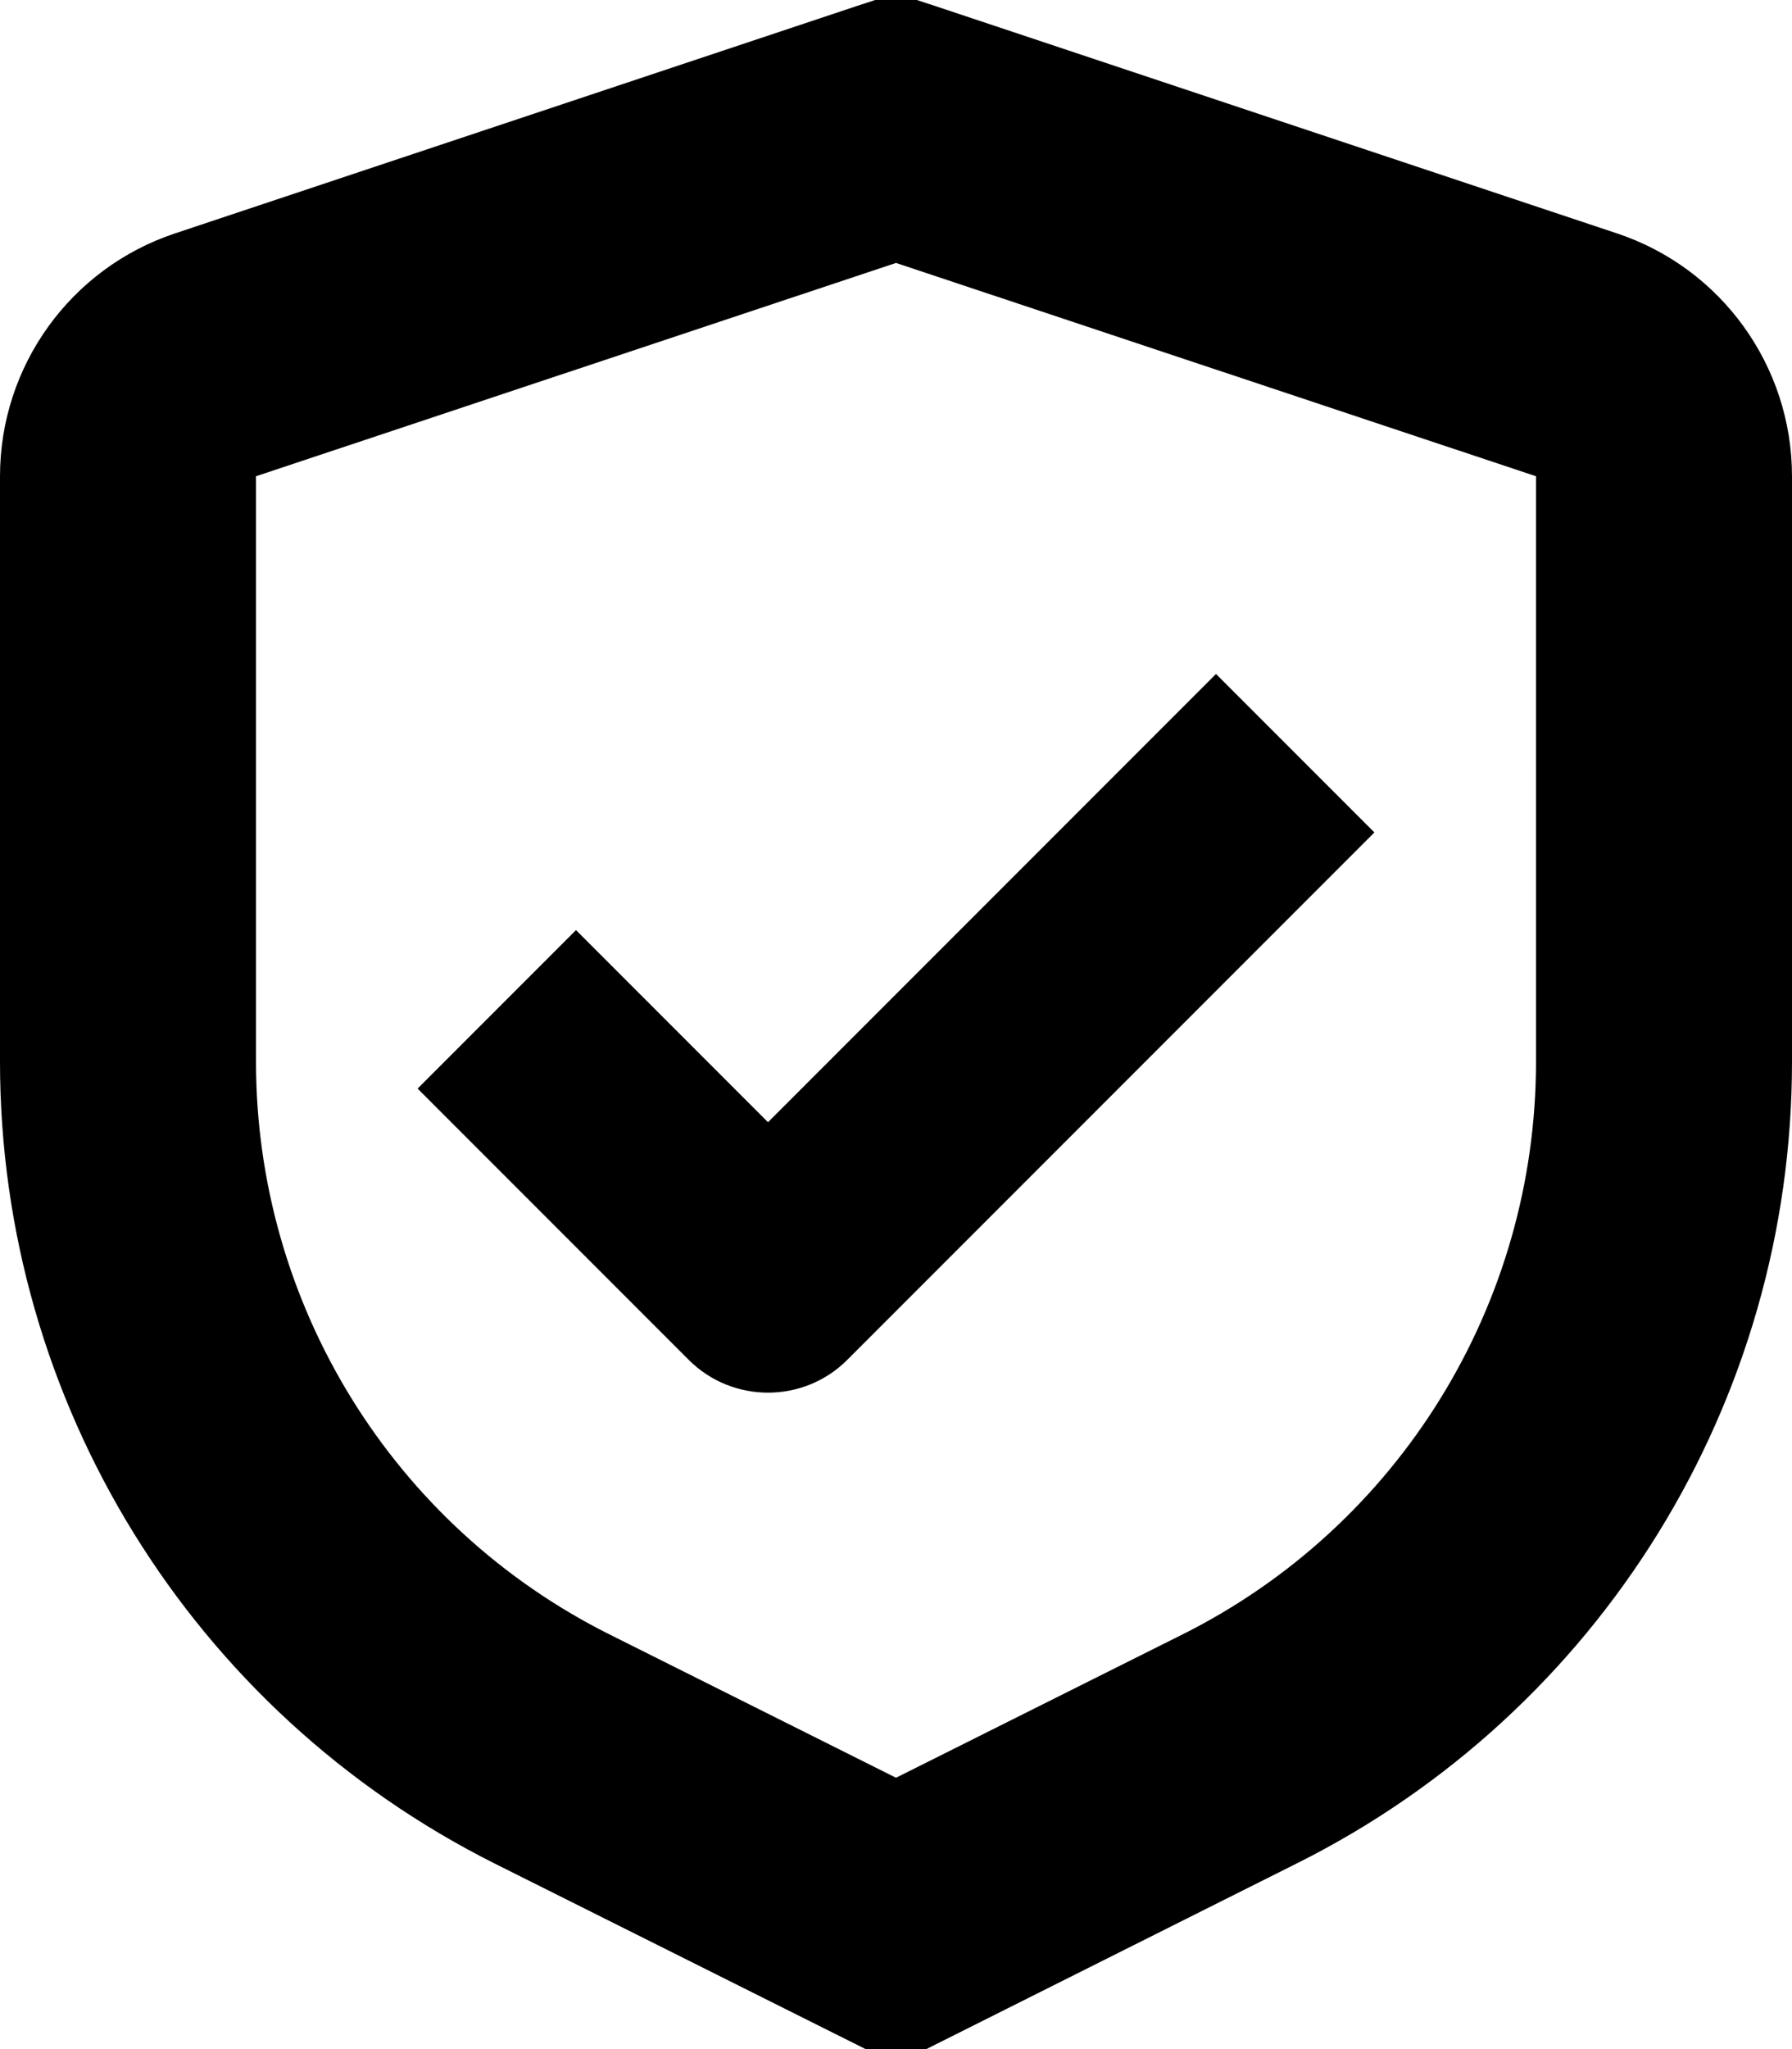 <svg xmlns="http://www.w3.org/2000/svg" viewBox="0 0 448 512"><!--! Font Awesome Pro 7.1.0 by @fontawesome - https://fontawesome.com License - https://fontawesome.com/license (Commercial License) Copyright 2025 Fonticons, Inc. --><path fill="currentColor" d="M234.1 1.6L404.2 58.3C430.4 67 448 91.5 448 119l0 146.3c0 84.8-47.9 162.4-123.8 200.3L224 515.8 123.8 465.7C47.9 427.7 0 350.2 0 265.3L0 119C0 91.5 17.6 67 43.8 58.3L213.9 1.6 224-1.7 234.1 1.6zM64 119l0 146.3c0 60.6 34.2 116 88.4 143.1l71.6 35.8 71.6-35.8c54.2-27.1 88.4-82.5 88.4-143.1L384 119 224 65.7 64 119zm279.6 89l-19.8 19.8-112 112c-10.9 10.9-28.7 10.9-39.6 0-36.7-36.7-59.3-59.3-67.8-67.8L144 232.4c11.8 11.8 27.8 27.8 48 48l92.2-92.2 19.8-19.8 39.6 39.6z"/></svg>